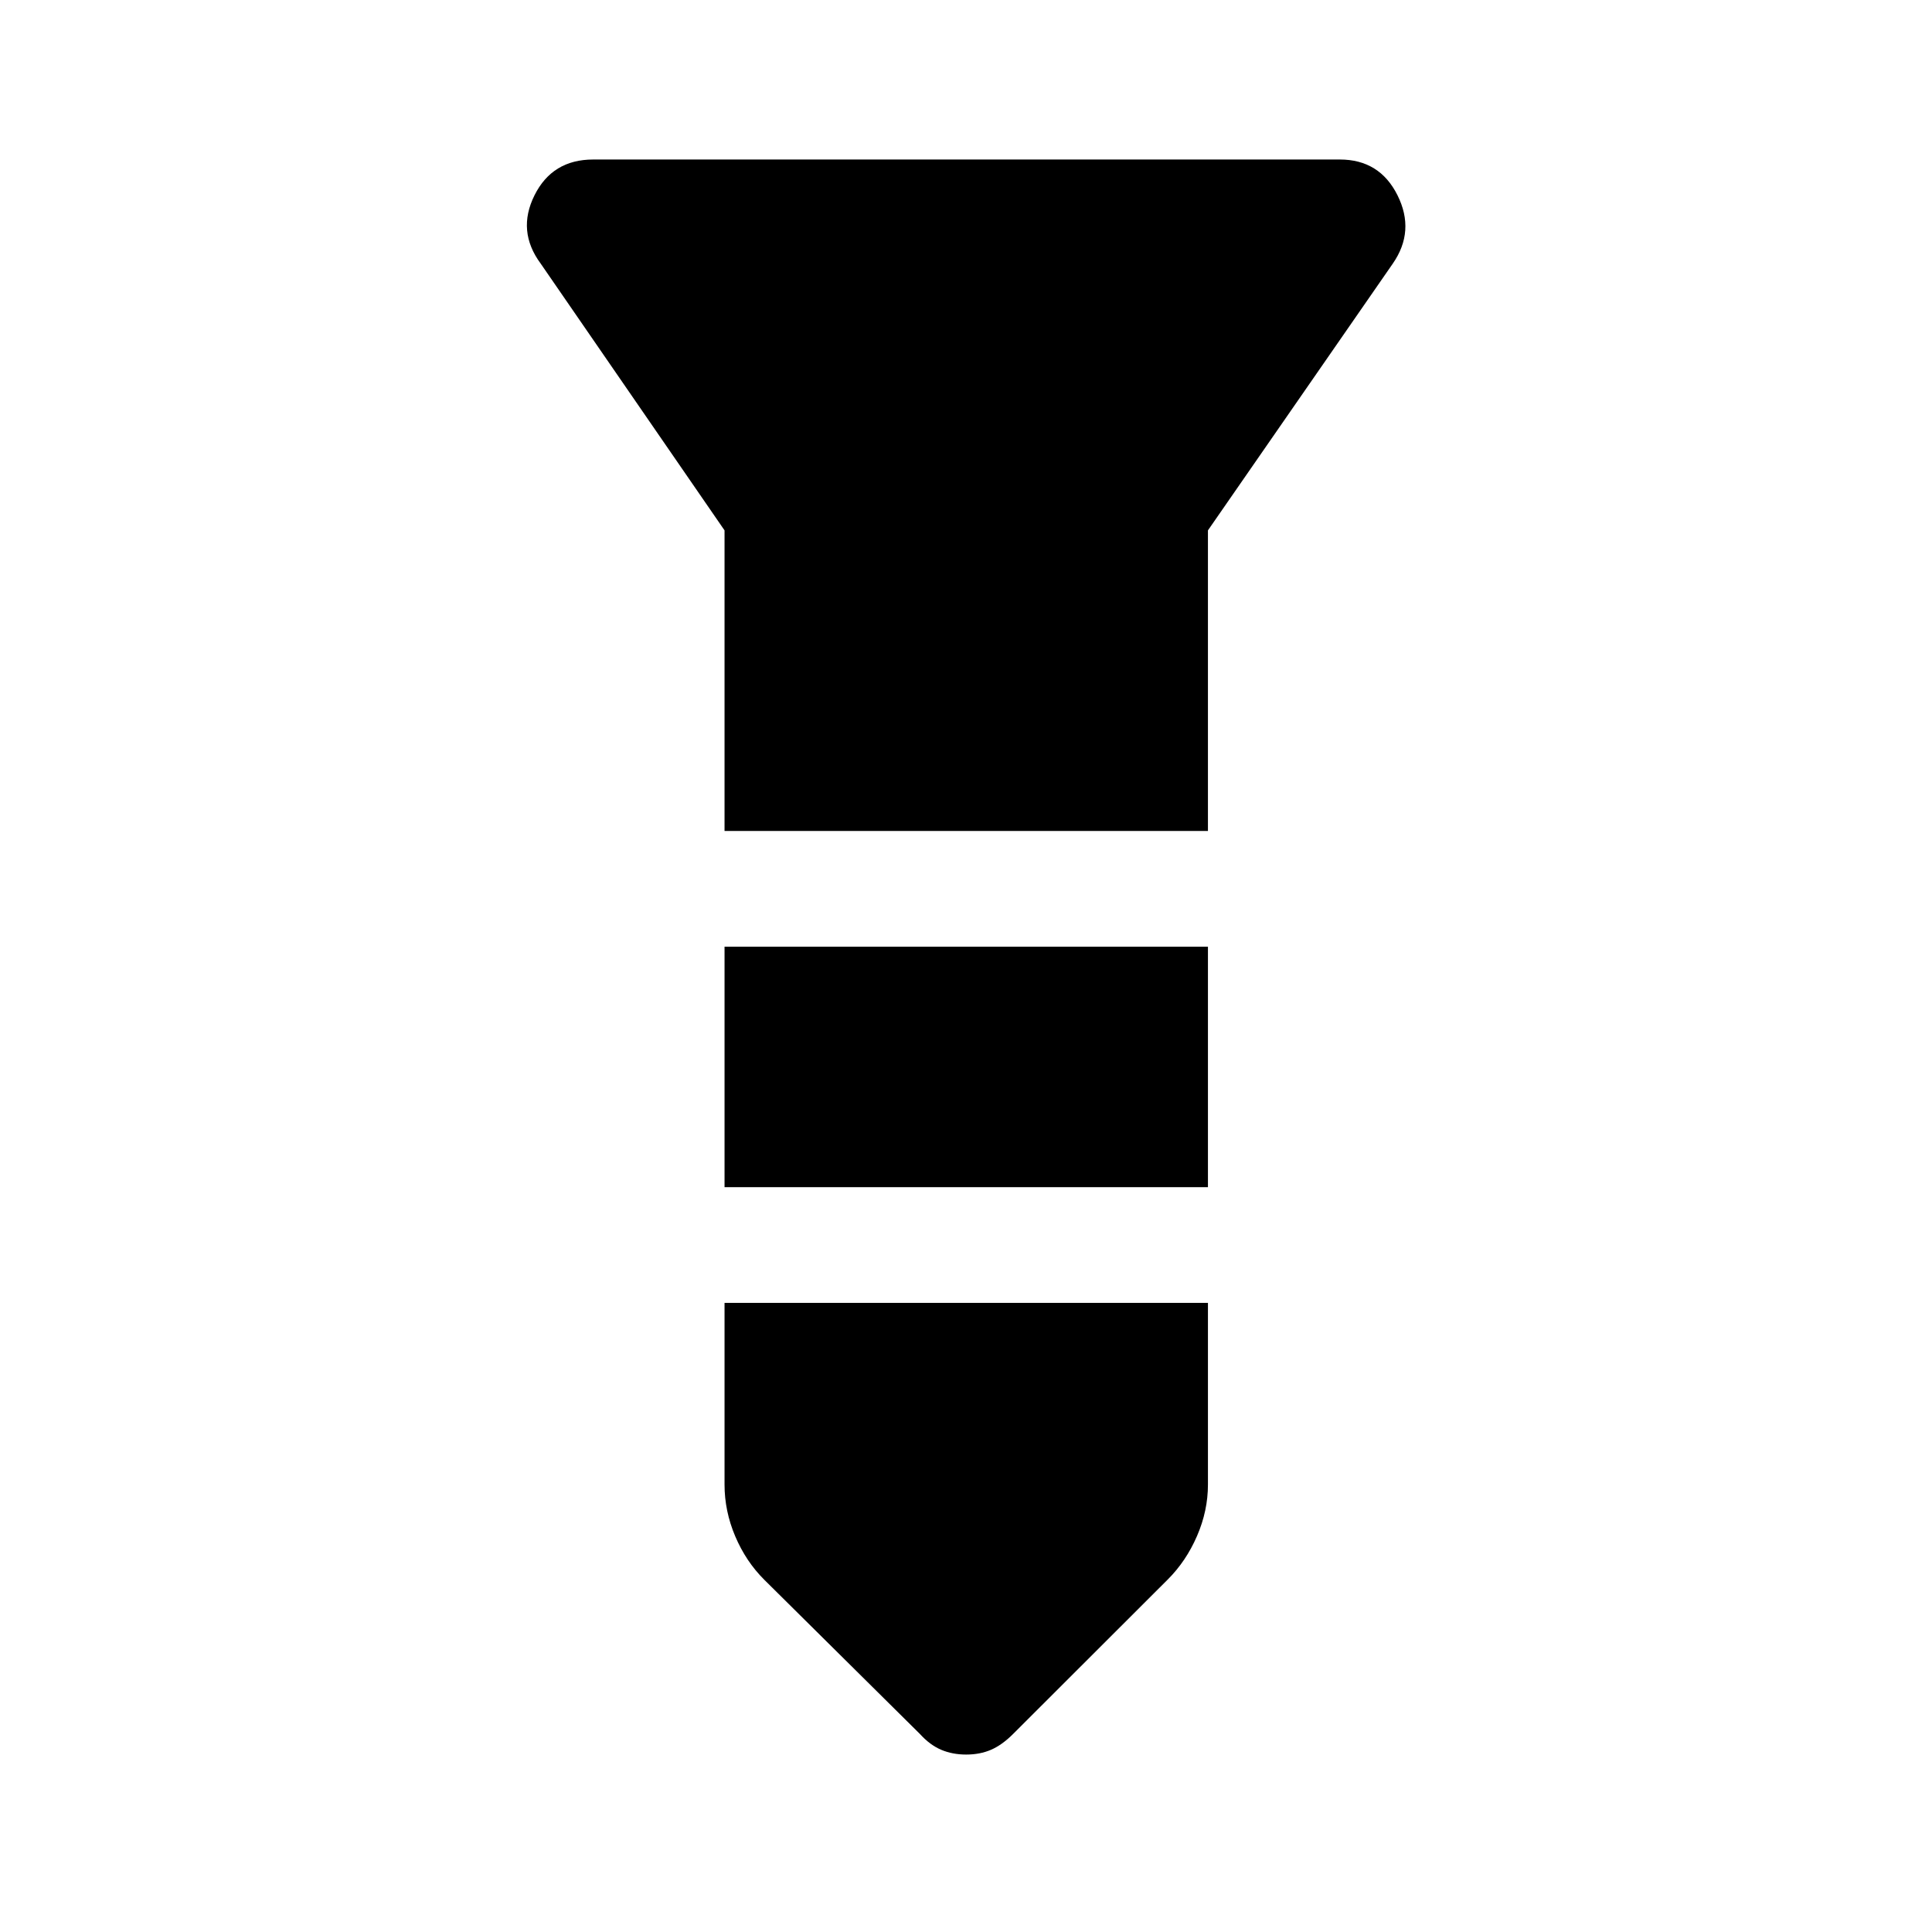 <svg xmlns="http://www.w3.org/2000/svg" height="48" viewBox="0 -960 960 960" width="48"><path d="M294.76-880.74h370.98q19.8 0 28.67 17.77 8.87 17.77-2.32 33.93l-91.87 132.58v149.35h-240.2v-149.35l-91.37-132.58q-11.93-16.13-3.06-33.92 8.87-17.78 29.17-17.78Zm65.26 391.13h240.2v119.5h-240.2v-119.5Zm0 177h240.2v90.28q0 13.03-5.43 25.56-5.42 12.52-14.58 21.66l-76.84 76.74q-5.48 5.48-10.97 7.84-5.48 2.36-12.3 2.36t-12.4-2.36q-5.59-2.36-10.57-7.84L379.79-175q-9.16-9.12-14.46-21.63-5.31-12.5-5.31-25.7v-90.28Z"/></svg>